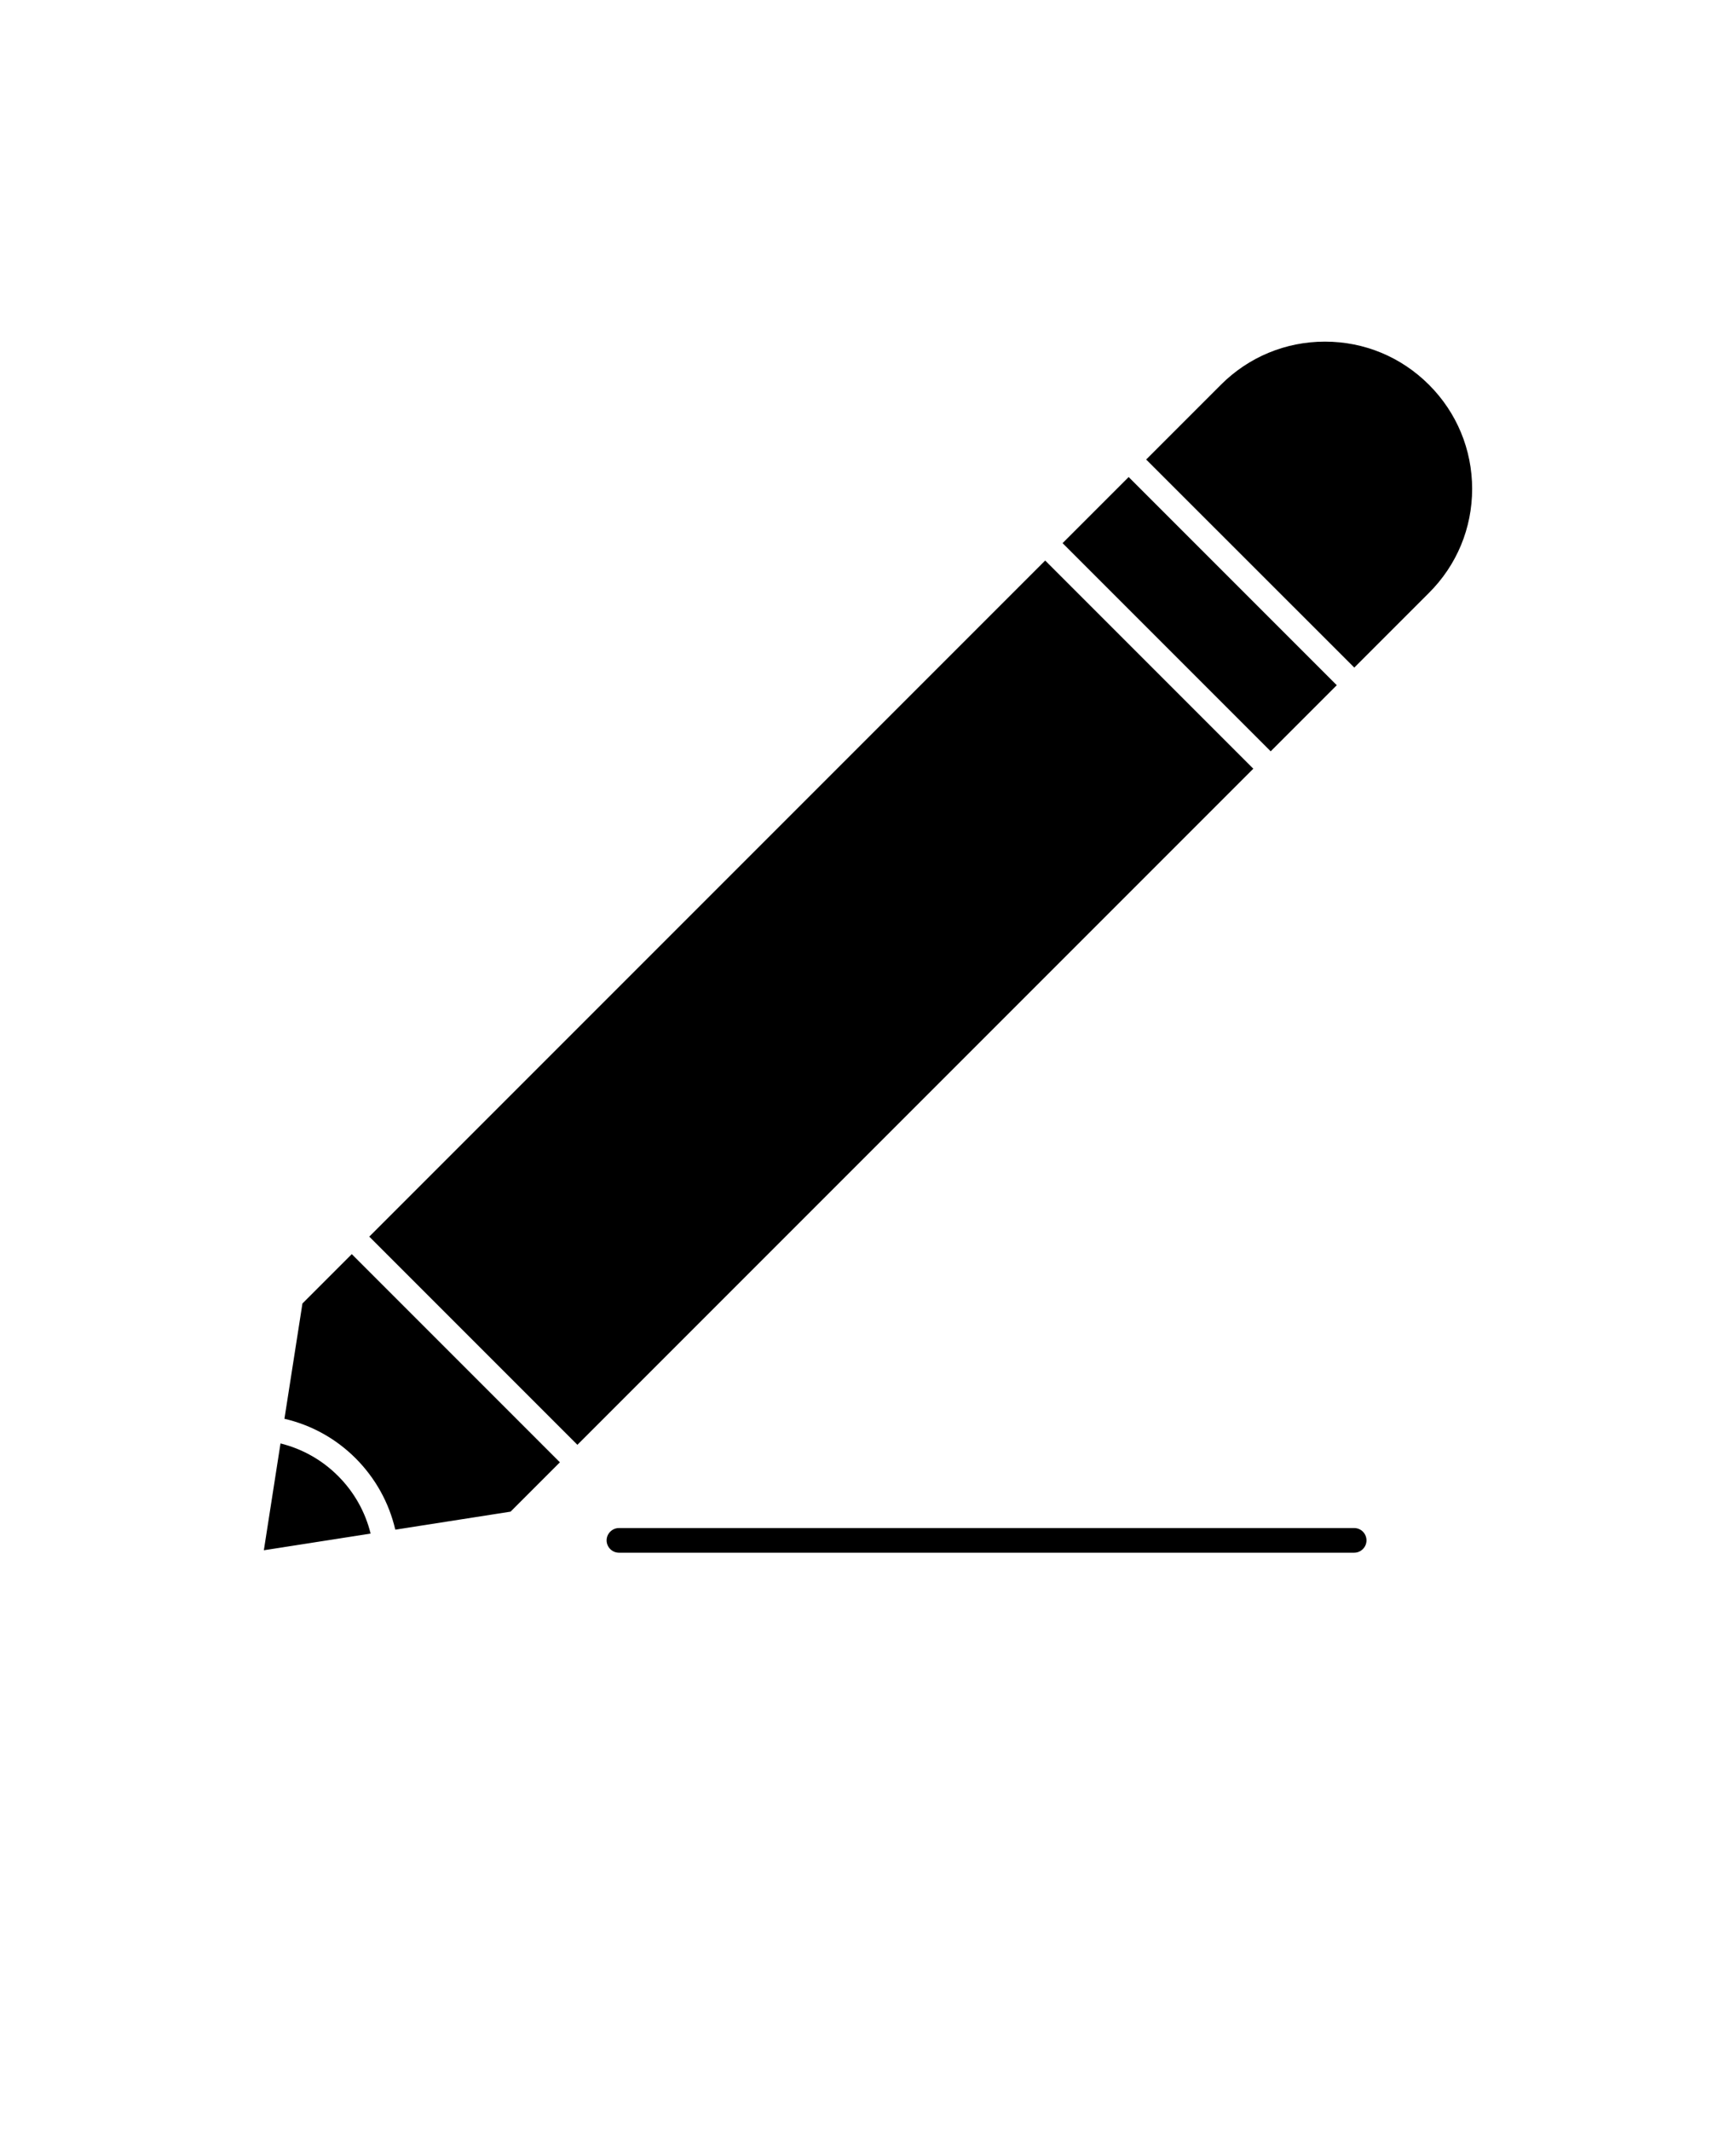 <svg xmlns="http://www.w3.org/2000/svg" version="1.1" viewBox="-5.0 -10.0 110.0 135.0">
 <path d="m11.719 88.203 1.055-6.766c1.383 0.344 2.633 1.047 3.648 2.062s1.719 2.266 2.062 3.648zm15.633-2.445-7.305 1.141c-0.398-1.711-1.258-3.258-2.508-4.516-1.25-1.25-2.797-2.109-4.516-2.508l1.141-7.305 3.125-3.125 13.188 13.188zm4.234-4.234-13.188-13.188 42.828-42.828 13.188 13.188zm43.93-43.93-13.188-13.188 4.188-4.188 13.188 13.188zm10.031-10.039-4.734 4.734-13.188-13.18 4.734-4.734c1.758-1.758 4.102-2.734 6.594-2.734s4.828 0.969 6.594 2.734c1.758 1.758 2.734 4.102 2.734 6.594 0 2.484-0.969 4.828-2.734 6.586z"/>
 <path d="m80.805 86.797h-46.586c-0.43 0-0.781 0.352-0.781 0.781s0.352 0.781 0.781 0.781h46.586c0.43 0 0.781-0.352 0.781-0.781s-0.344-0.781-0.781-0.781z"/>
</svg>